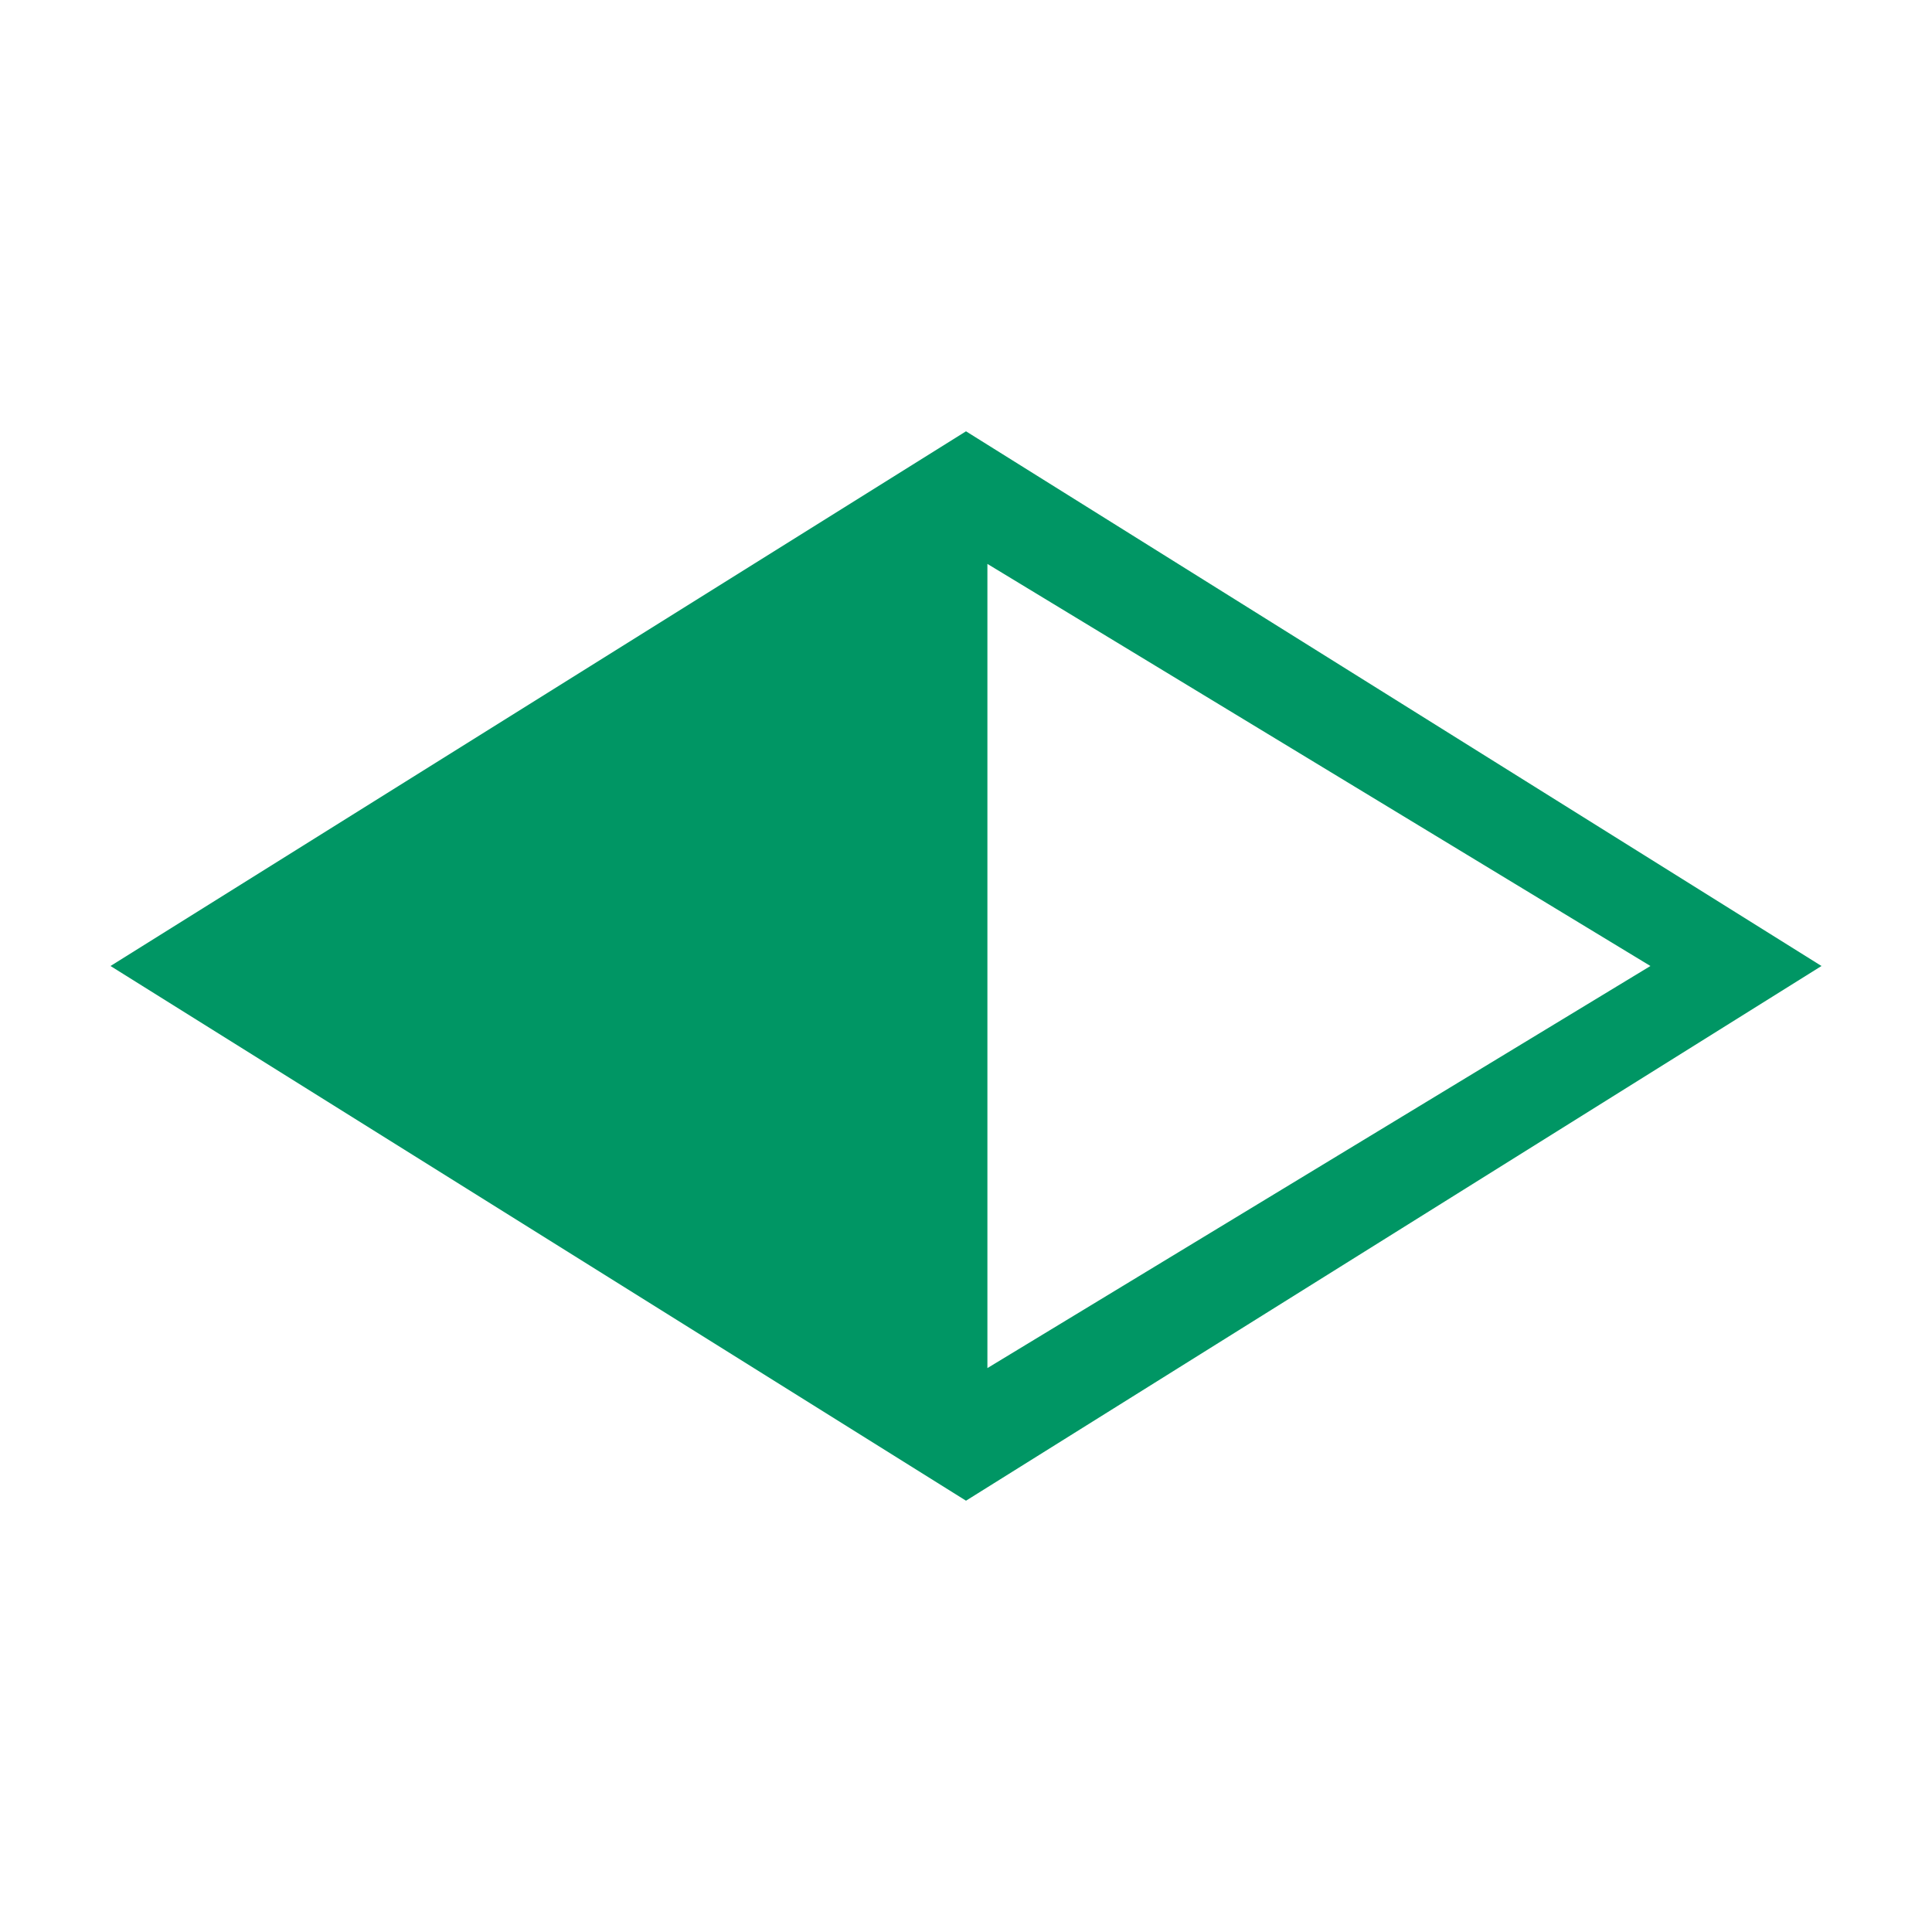 <?xml version="1.0" encoding="UTF-8" standalone="no"?>
<!-- Created with Inkscape (http://www.inkscape.org/) -->

<svg
   xmlns:svg="http://www.w3.org/2000/svg"
   xmlns="http://www.w3.org/2000/svg"
   version="1.1"
   width="177.165"
   height="177.165"
   viewBox="0 0 50 50"
   id="svg2"
   xml:space="preserve"><defs
   id="defs11" />
 
 
    
	<path   
 d="M25 38.838l22.14 -13.838 -22.14 -13.838 -22.14 13.838 22.14 13.838zm0.554 -3.432l0 -20.812 17.159 10.406 -17.159 10.406z"
   id="path3604"
   style="fill:#009664;fill-opacity:1;fill-rule:nonzero;stroke:none" />	
   
 
   
   </svg>